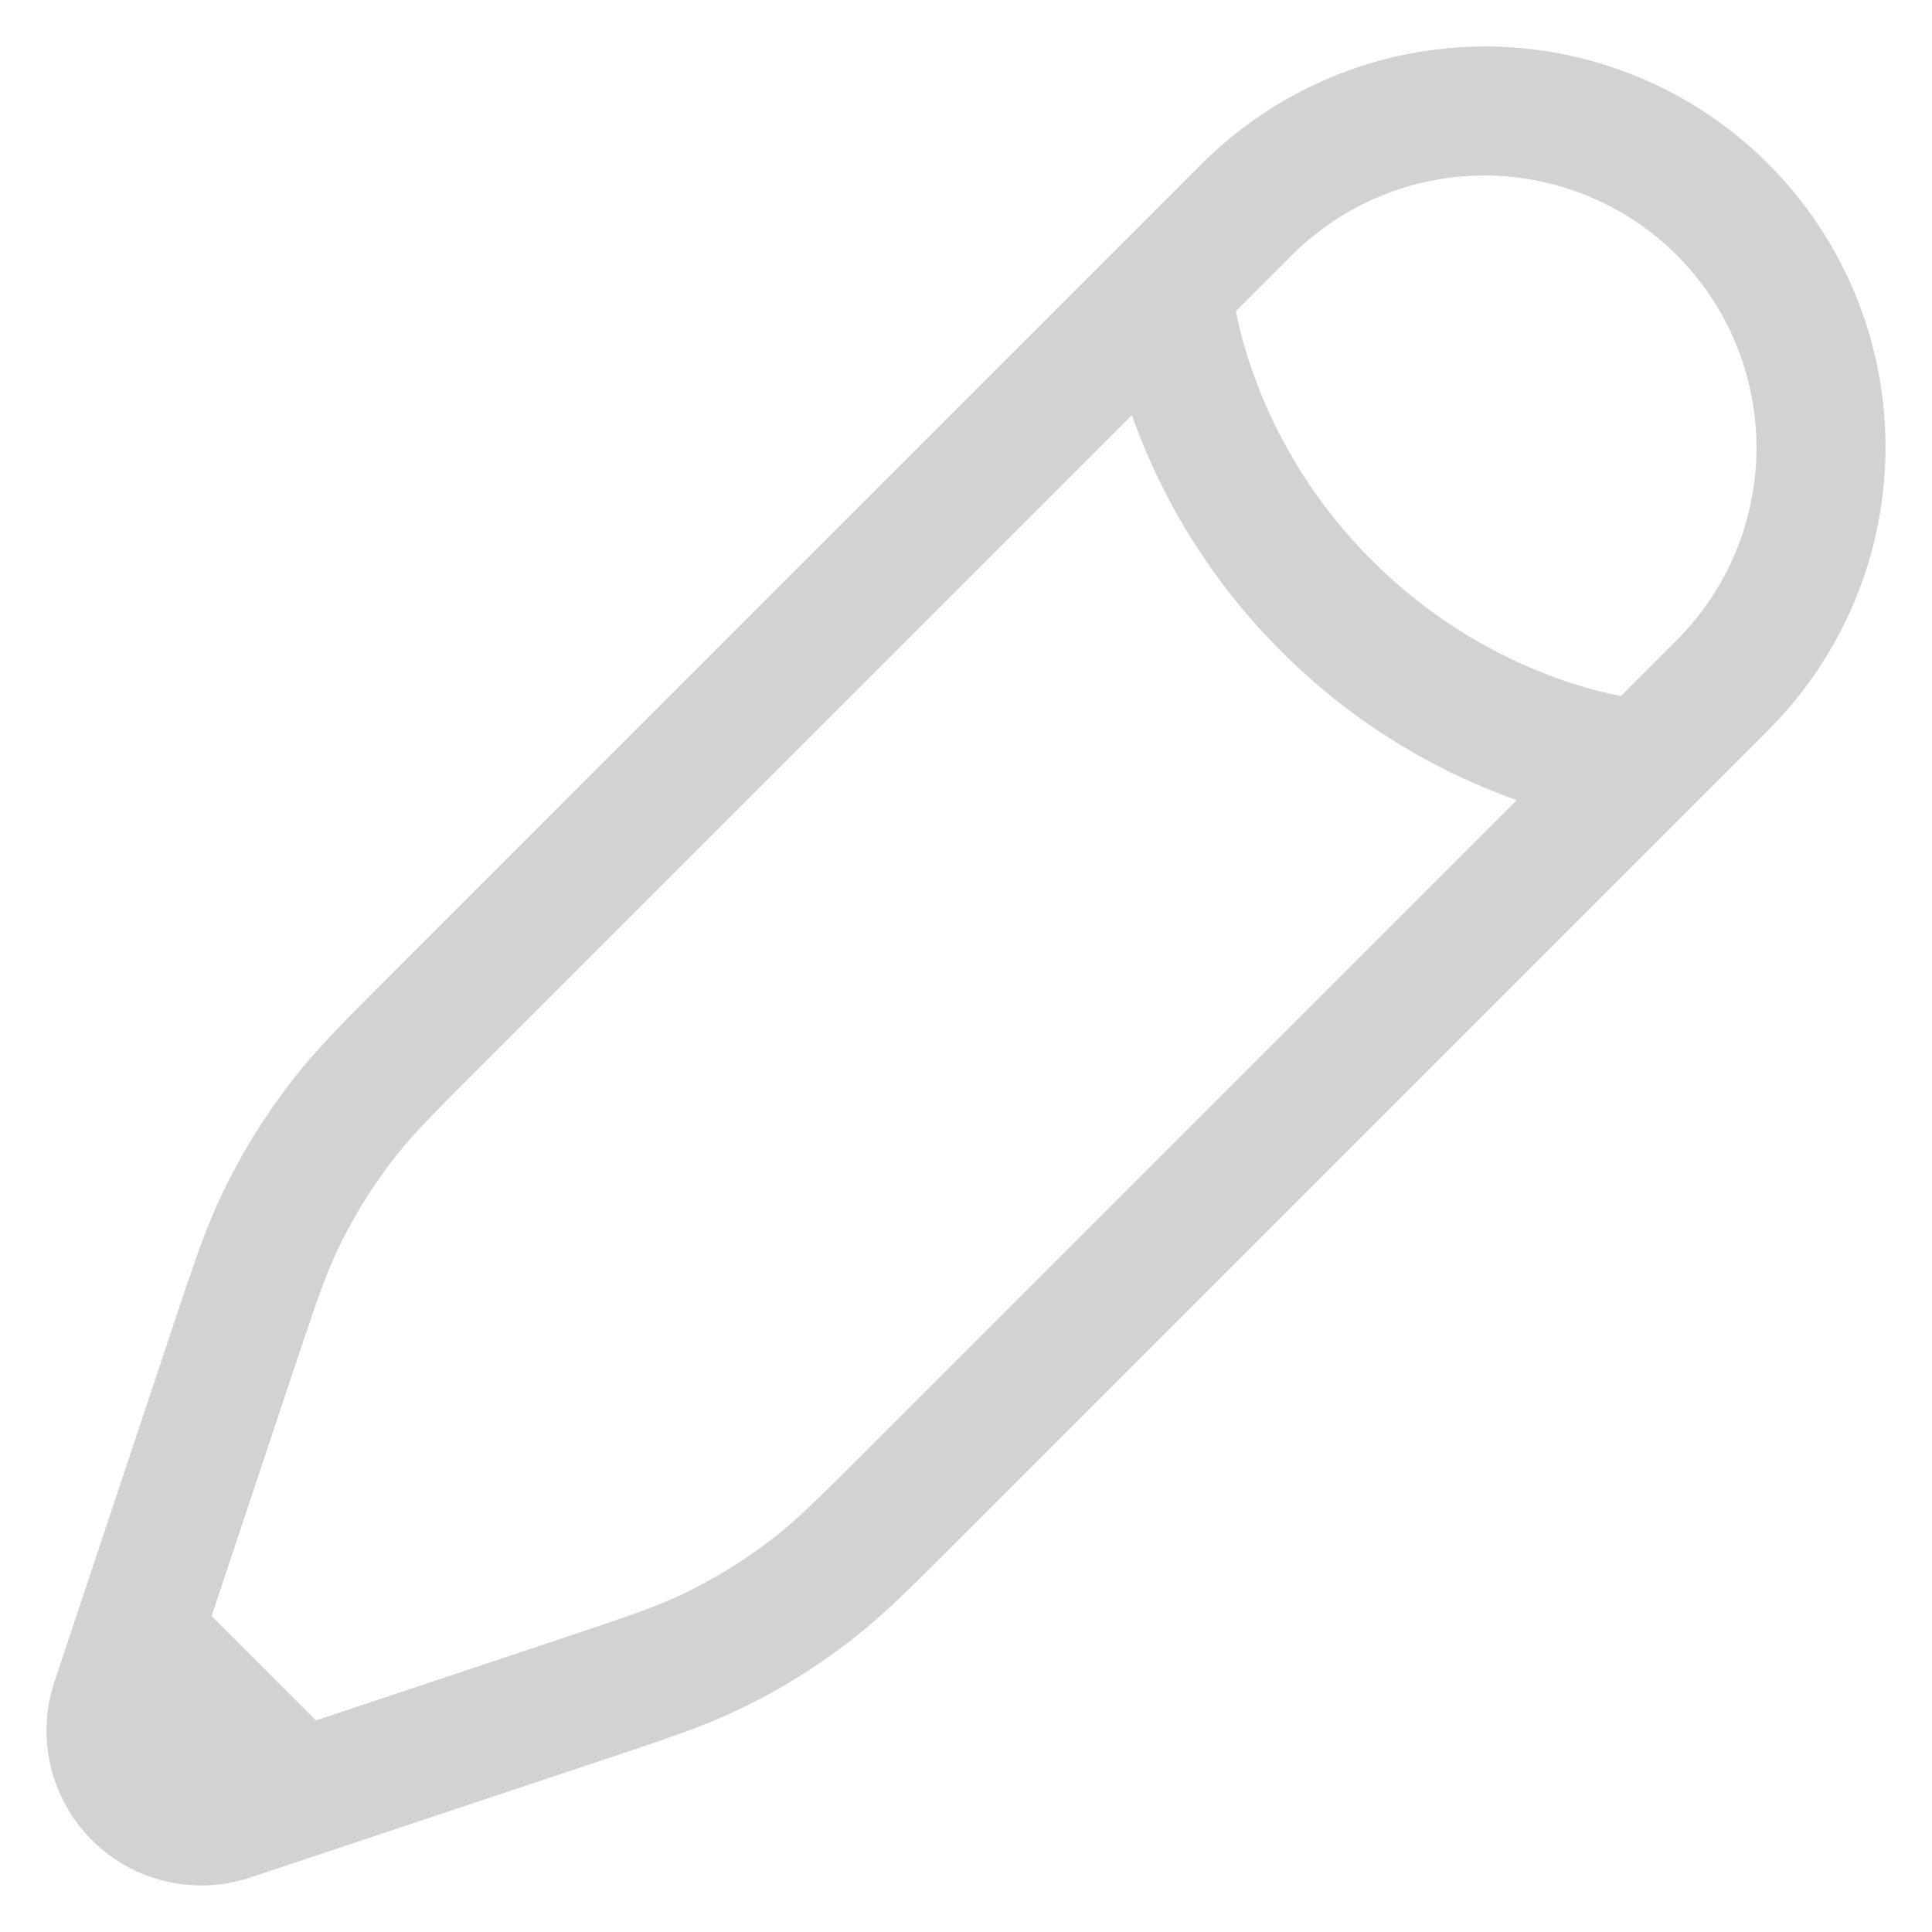 <svg width="32" height="32" viewBox="0 0 32 32" fill="none" xmlns="http://www.w3.org/2000/svg">
<path fill-rule="evenodd" clip-rule="evenodd" d="M19.906 2.713C21.15 1.469 22.837 0.77 24.596 0.77C26.355 0.77 28.043 1.469 29.287 2.713C30.531 3.957 31.23 5.644 31.23 7.404C31.23 9.163 30.531 10.85 29.287 12.094L15.848 25.533C15.081 26.301 14.63 26.751 14.126 27.143C13.533 27.608 12.895 28.003 12.213 28.326C11.638 28.6 11.032 28.802 10.003 29.145L5.283 30.718L4.147 31.097C3.695 31.248 3.21 31.27 2.746 31.161C2.282 31.052 1.858 30.815 1.522 30.478C1.185 30.142 0.948 29.717 0.839 29.254C0.73 28.79 0.752 28.305 0.902 27.853L2.855 21.998C3.197 20.968 3.4 20.362 3.673 19.785C3.998 19.105 4.393 18.468 4.856 17.873C5.247 17.371 5.699 16.919 6.467 16.152L19.906 2.713ZM5.233 28.496L9.258 27.153C10.379 26.779 10.854 26.619 11.298 26.408C11.838 26.149 12.345 25.836 12.818 25.469C13.205 25.166 13.562 24.813 14.398 23.977L25.122 13.253C23.651 12.732 22.317 11.888 21.216 10.782C20.112 9.681 19.268 8.347 18.748 6.877L8.024 17.601C7.188 18.435 6.834 18.791 6.532 19.179C6.164 19.651 5.851 20.158 5.593 20.699C5.382 21.142 5.222 21.619 4.848 22.739L3.505 26.767L5.233 28.496ZM20.47 5.153C20.519 5.4 20.6 5.738 20.737 6.13C21.152 7.316 21.83 8.392 22.721 9.278C23.606 10.168 24.682 10.847 25.867 11.261C26.261 11.399 26.598 11.479 26.846 11.529L27.784 10.591C28.624 9.745 29.095 8.6 29.093 7.407C29.091 6.214 28.616 5.071 27.773 4.227C26.929 3.384 25.786 2.909 24.593 2.907C23.4 2.905 22.255 3.376 21.409 4.216L20.47 5.153Z" fill="#D3D2D2"/>
</svg>
